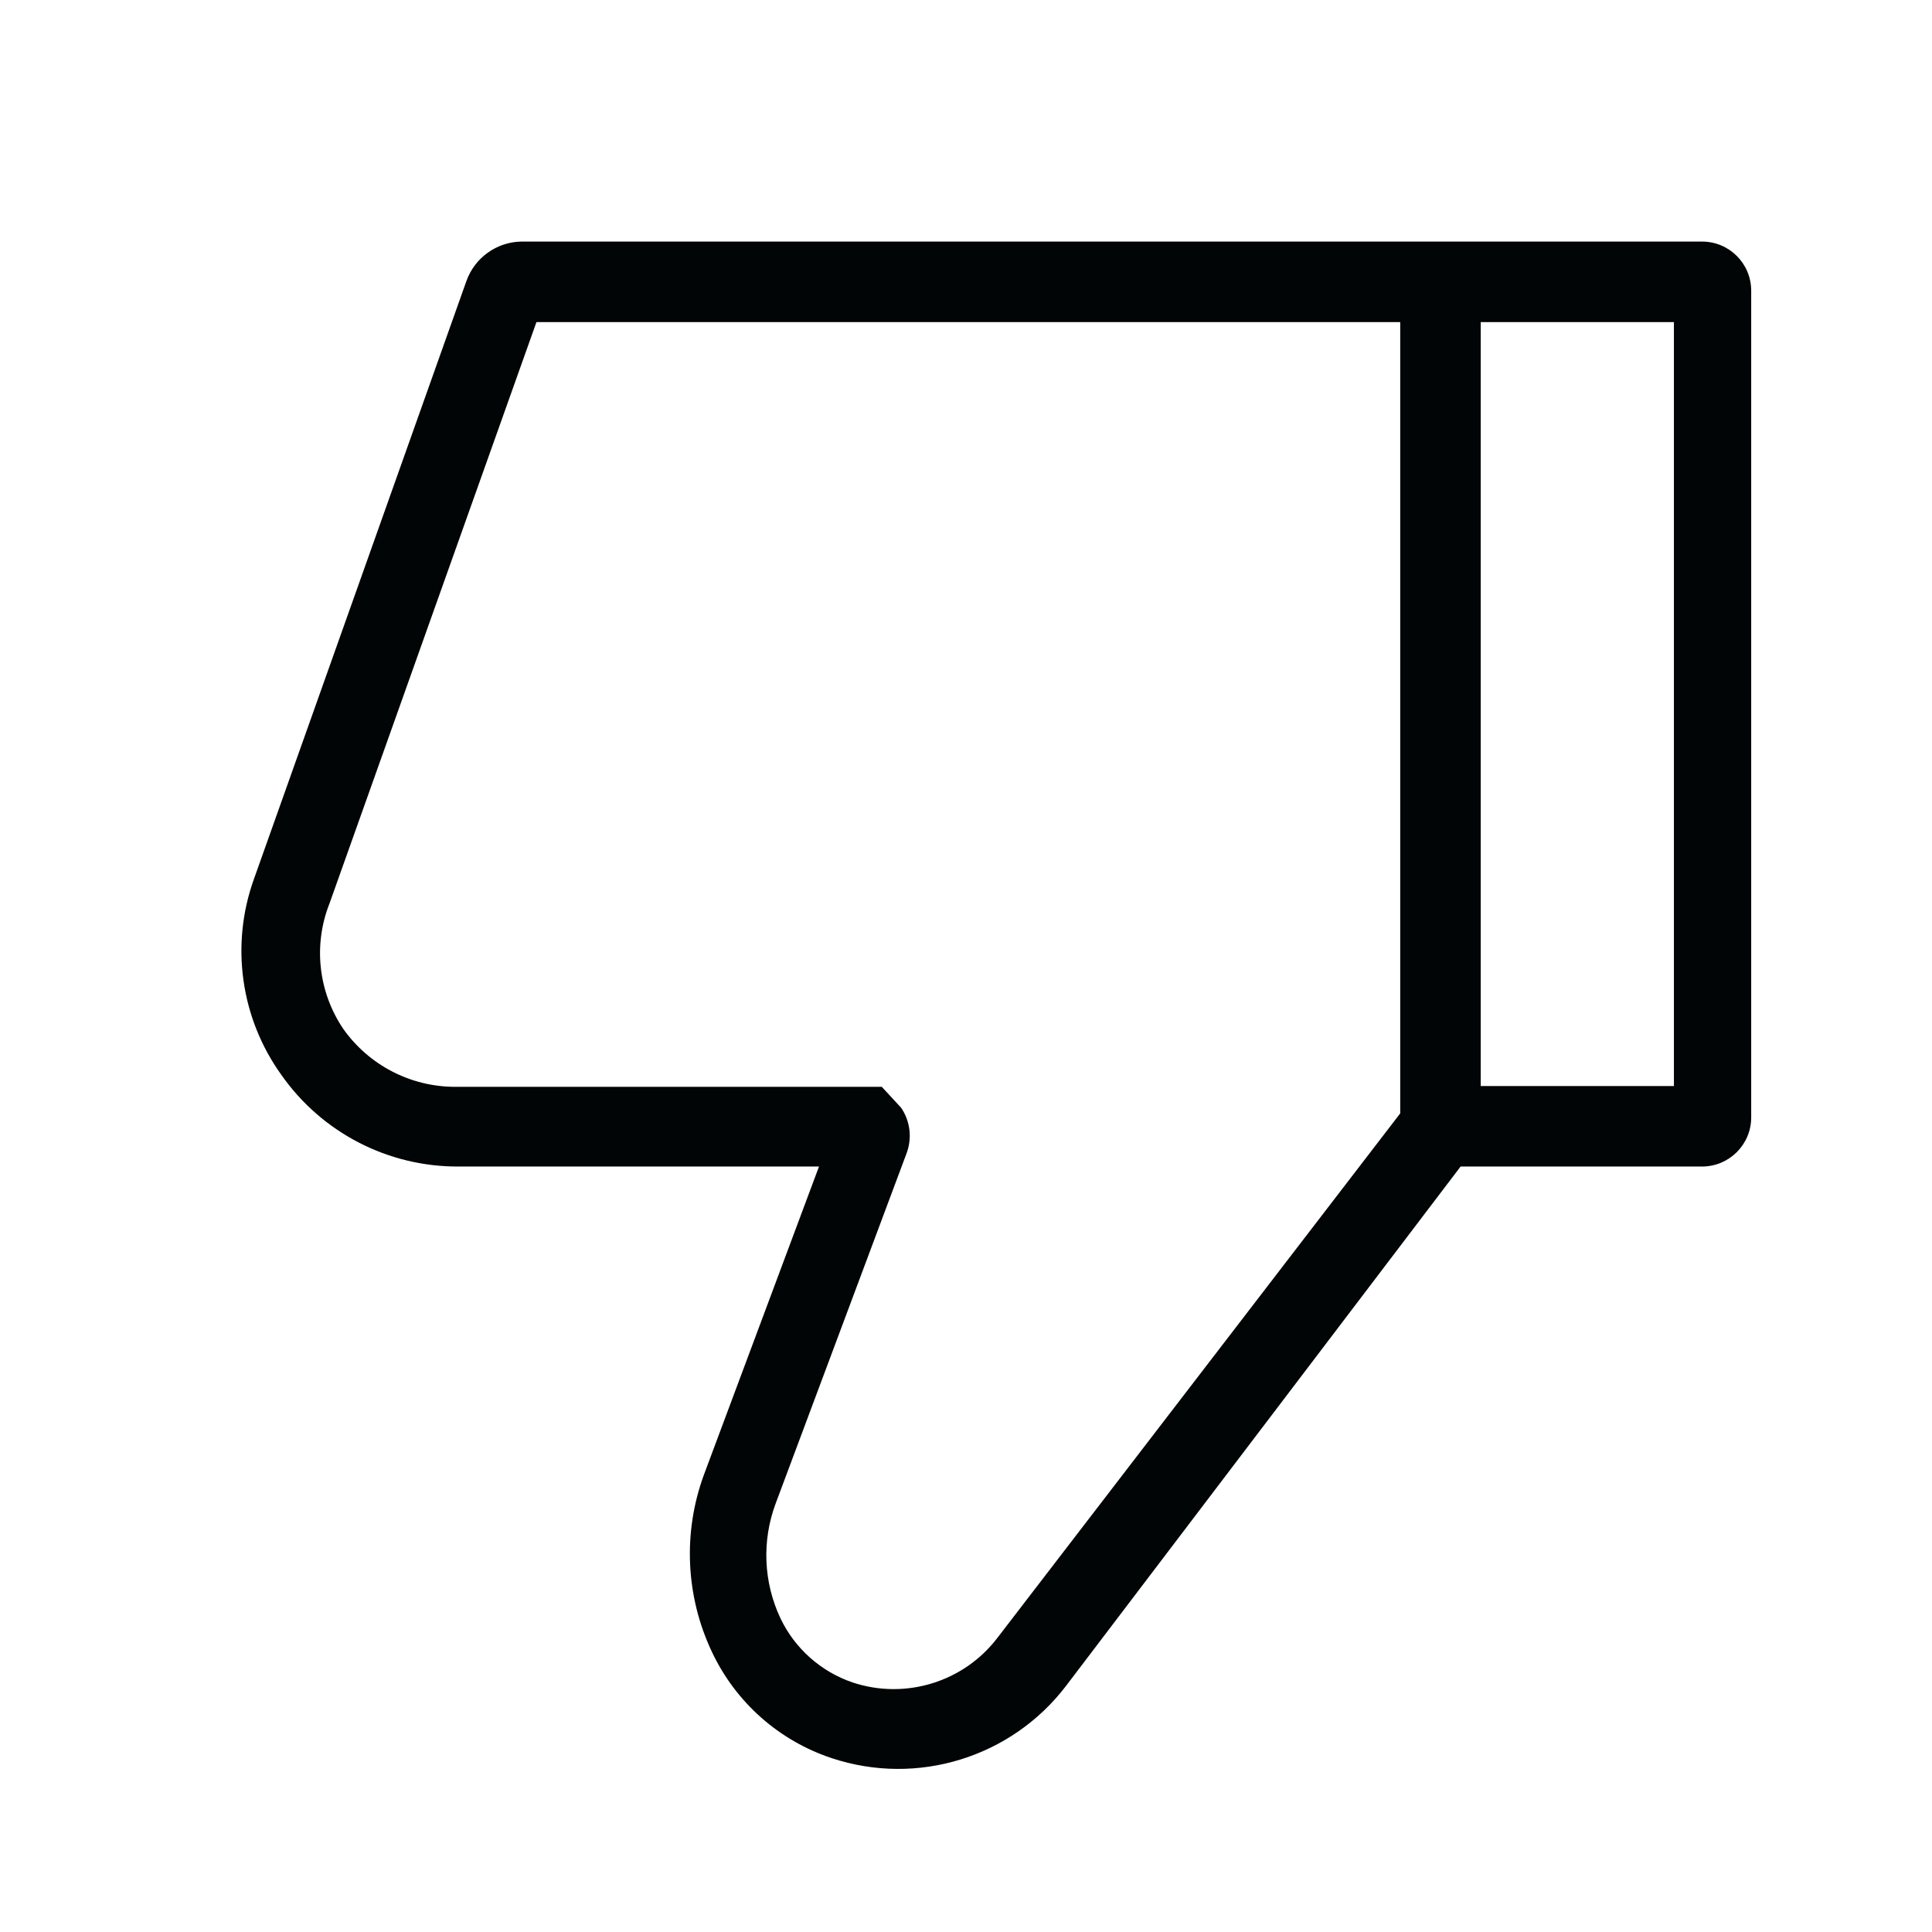 <svg xmlns="http://www.w3.org/2000/svg" width="24" height="24" viewBox="0 0 24 24">
    <g fill="none"  fill-rule="evenodd">
        <g fill="#010505">
            <g>
                <g>
                    <path d="M21.26 11.623c-.504-.72-1.33-1.147-2.21-1.14h-4.47l1.43-3.83c.263-.717.227-1.51-.1-2.2-.294-.625-.833-1.103-1.49-1.32-1.063-.352-2.232.01-2.91.9l-4.9 6.45h-3c-.337 0-.61.274-.61.61v10.27c0 .337.273.61.61.61h14.67c.306-.006.577-.201.68-.49l2.64-7.43c.293-.816.166-1.725-.34-2.43zm-14.9 9.35h-2.4v-9.49h2.4v9.49zm14.3-7.22l-2.57 7.22H7.36v-9.83l5-6.51c.418-.552 1.142-.777 1.8-.56.396.134.721.423.9.8.21.447.231.958.06 1.42l-1.63 4.36c-.068.188-.042.396.07.56l.24.26h5.3c.553 0 1.071.269 1.39.72.311.46.375 1.044.17 1.56z" transform="translate(-535, -1687) translate(535, 1687) translate(0, 0) translate(12.377, 12.487) rotate(-180) translate(-12.377, -12.487)"/>
                </g>
            </g>
        </g>
    </g>
</svg>
